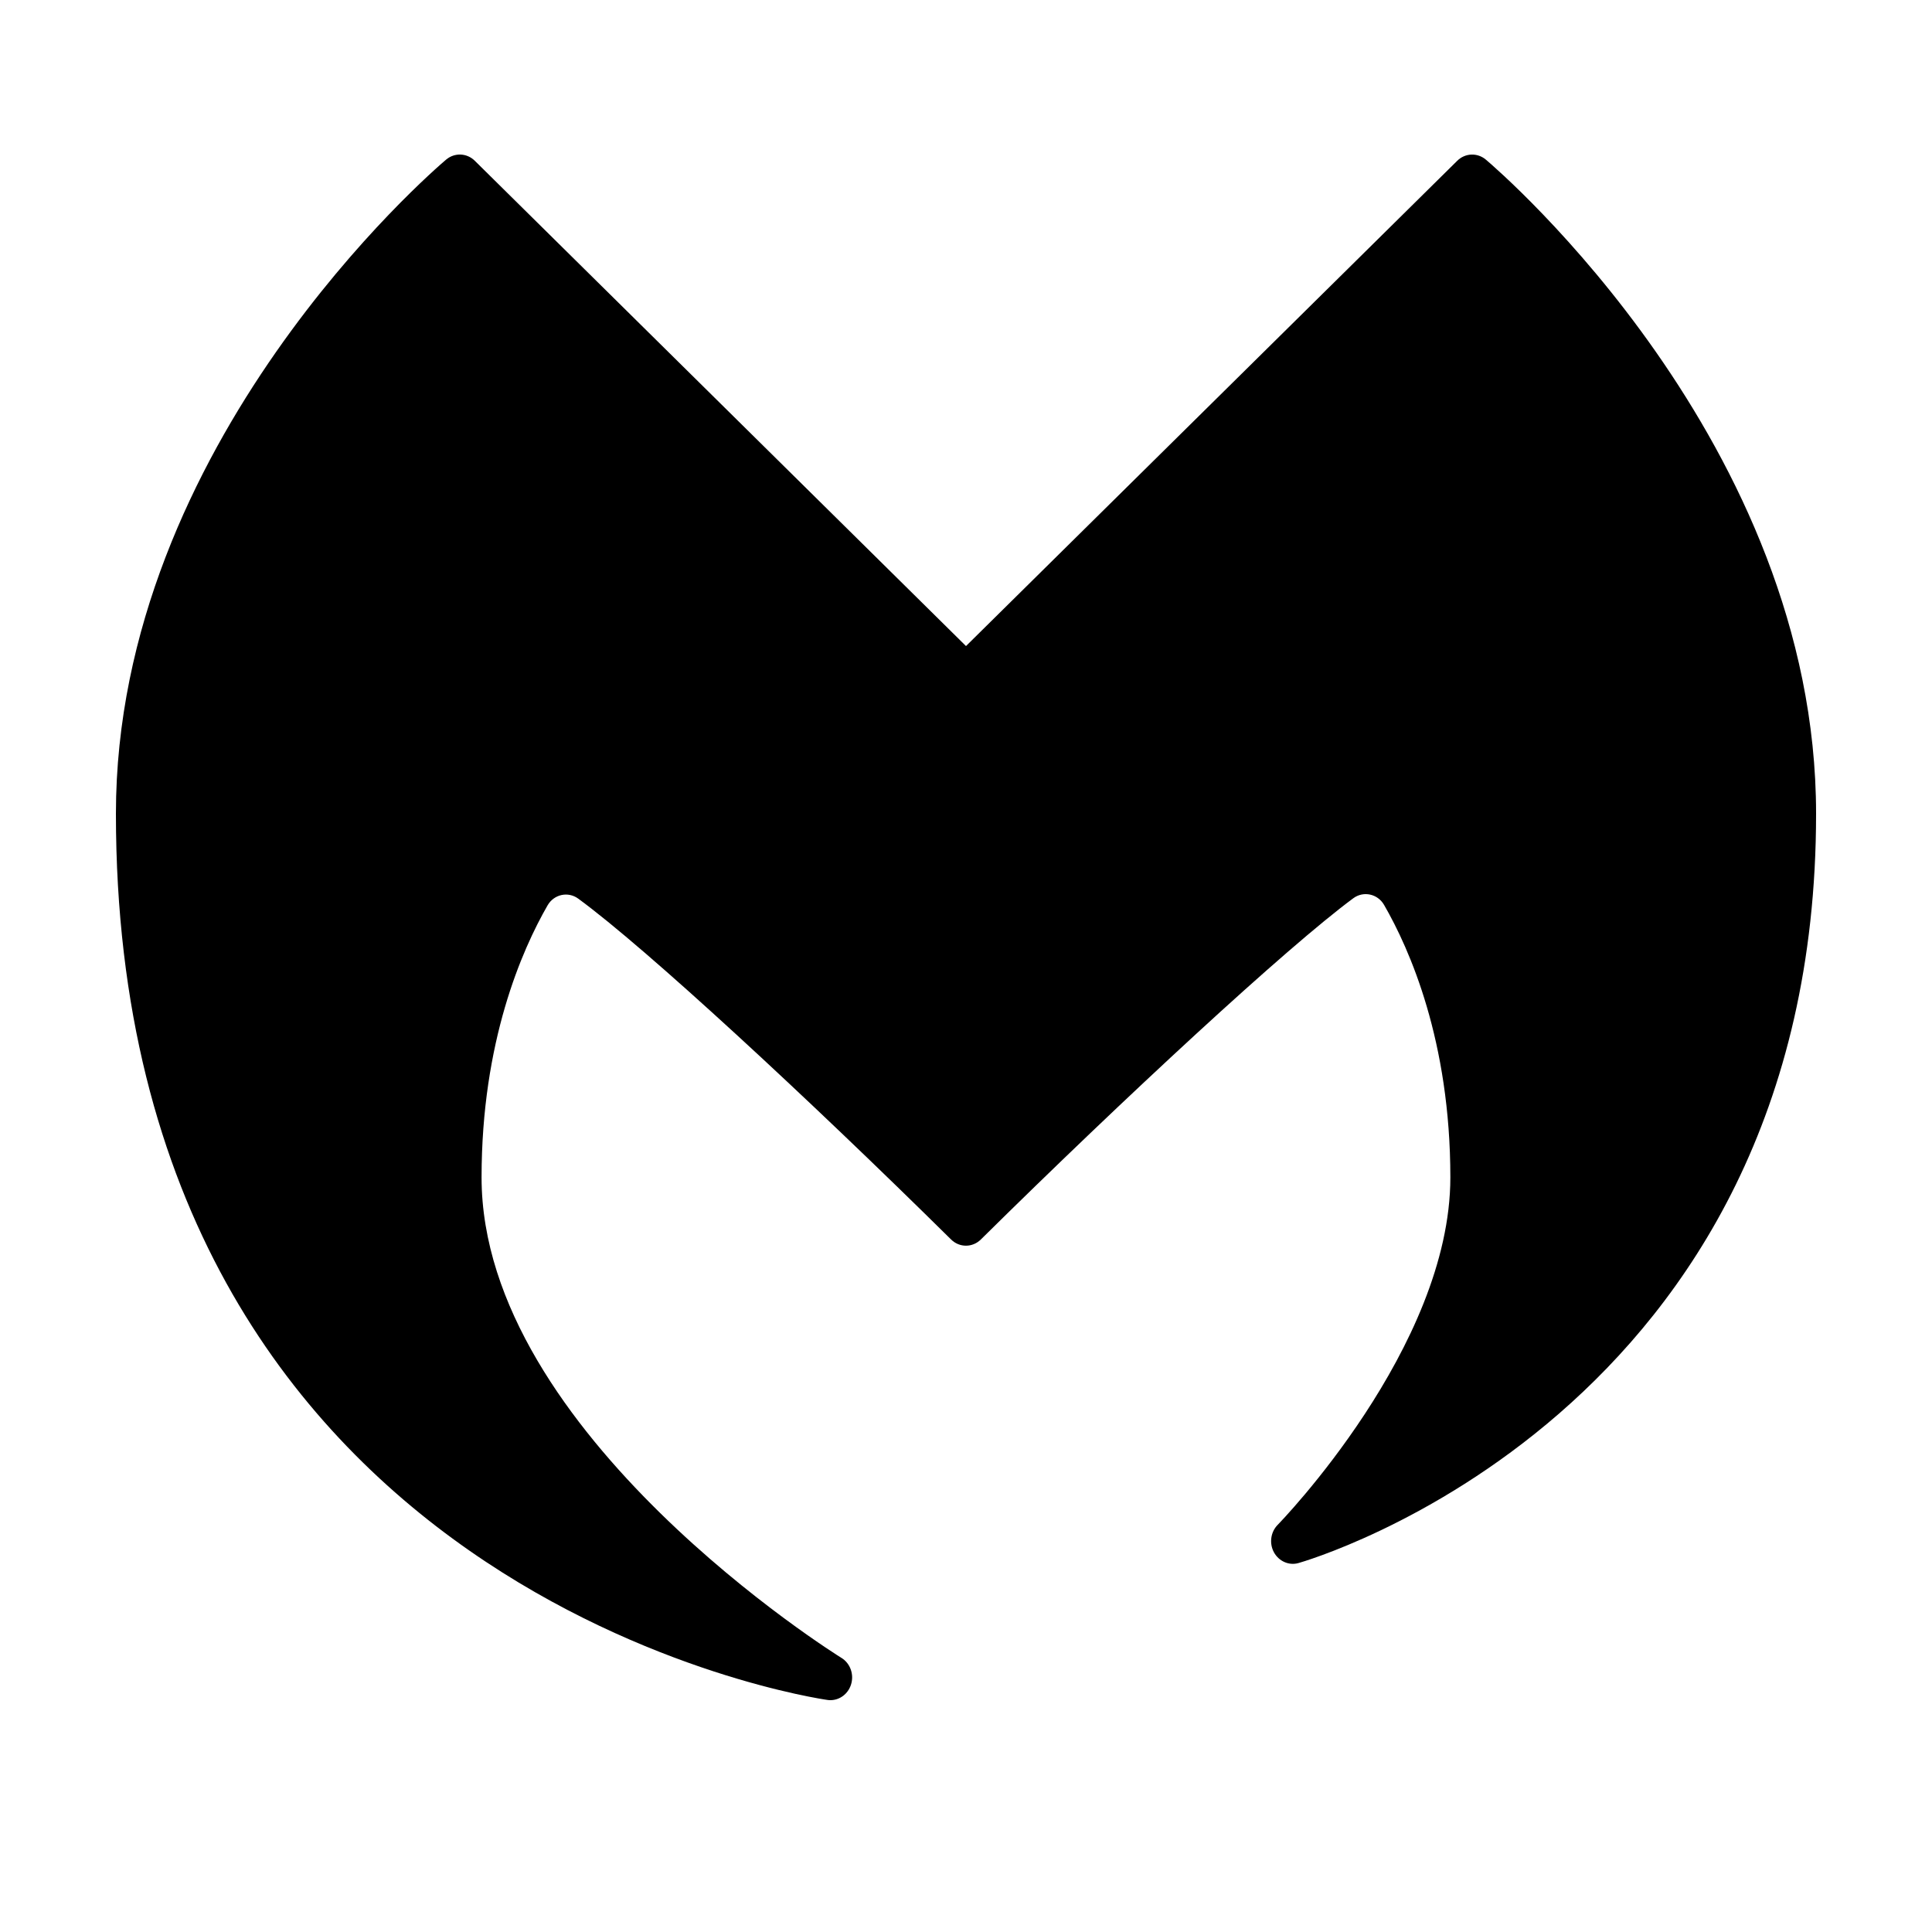 <svg width="1000" height="1000" viewBox="0 0 1000 1000" fill="none" xmlns="http://www.w3.org/2000/svg">
<path d="M769.12 82.66C764.72 78.92 758.34 79.16 754.24 83.24L500 334.4L245.76 83.22C241.66 79.16 235.28 78.9 230.88 82.64C223.9 88.56 60 229.54 60 421.18C60 826.86 424.7 879.42 428.38 879.9C428.86 879.98 429.34 880 429.8 880C434.58 880 438.88 876.86 440.46 872.02C442.18 866.74 440.12 860.92 435.5 858.1C433.64 856.96 249.26 742.18 249.26 609.42C249.26 539.12 270.16 491.66 283.42 468.62C286.72 462.88 294.02 461.28 299.28 465.12C334.42 490.82 417.96 568.12 492.26 641.54C496.62 645.84 503.34 645.84 507.7 641.54C582.26 567.88 666.12 490.3 700.48 464.92C705.72 461.06 713.06 462.62 716.38 468.36C729.62 491.28 750.7 538.86 750.7 609.44C750.7 697.4 662.24 788.34 661.34 789.24C657.68 792.96 656.86 798.8 659.38 803.46C661.9 808.08 667.12 810.44 672.06 809.04C674.76 808.3 940 732.56 940 421.18C940 229.54 776.1 88.56 769.12 82.66Z" fill="black"/>
</svg>

